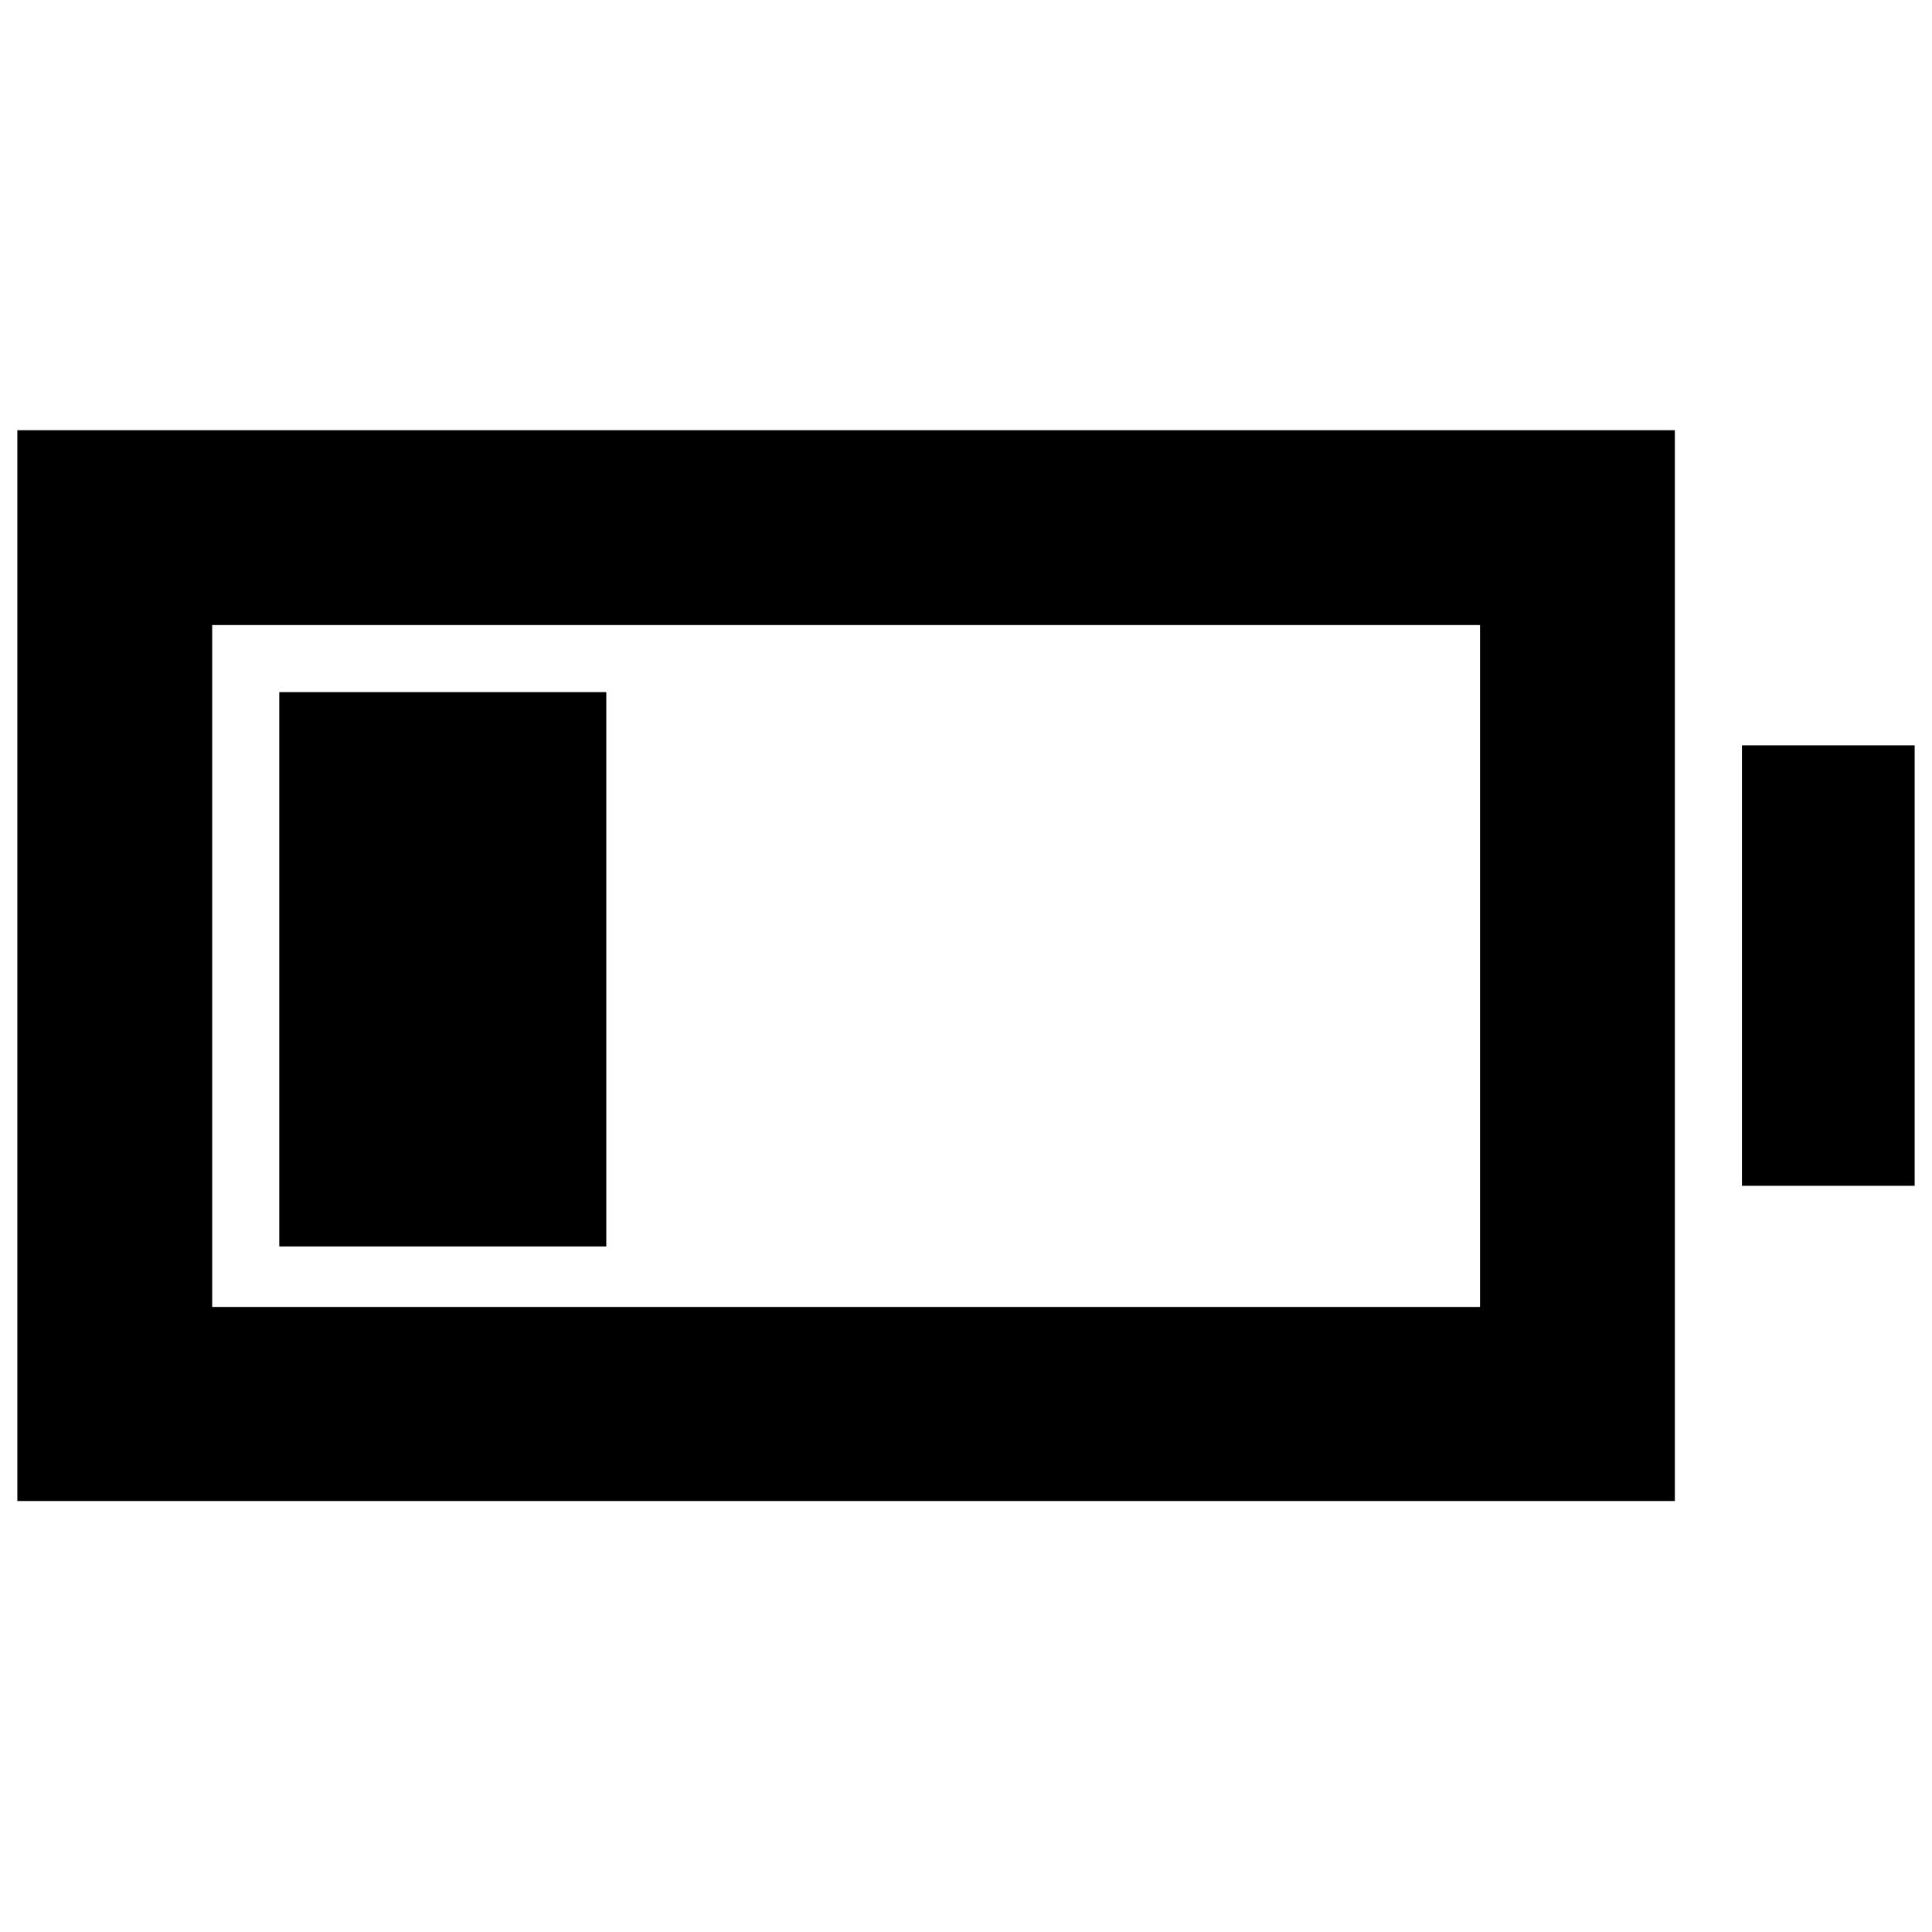 <svg xmlns="http://www.w3.org/2000/svg" height="40" viewBox="0 -960 960 960" width="40"><path d="M138.77-340.64v-275.45h162.49v275.45H138.77ZM8.62-214.15v-532.08h823.61v532.08H8.62Zm96.81-96.43h629.99v-338.84H105.43v338.84Zm760.14-60.2v-218.87h85.81v218.87h-85.81Z"/></svg>